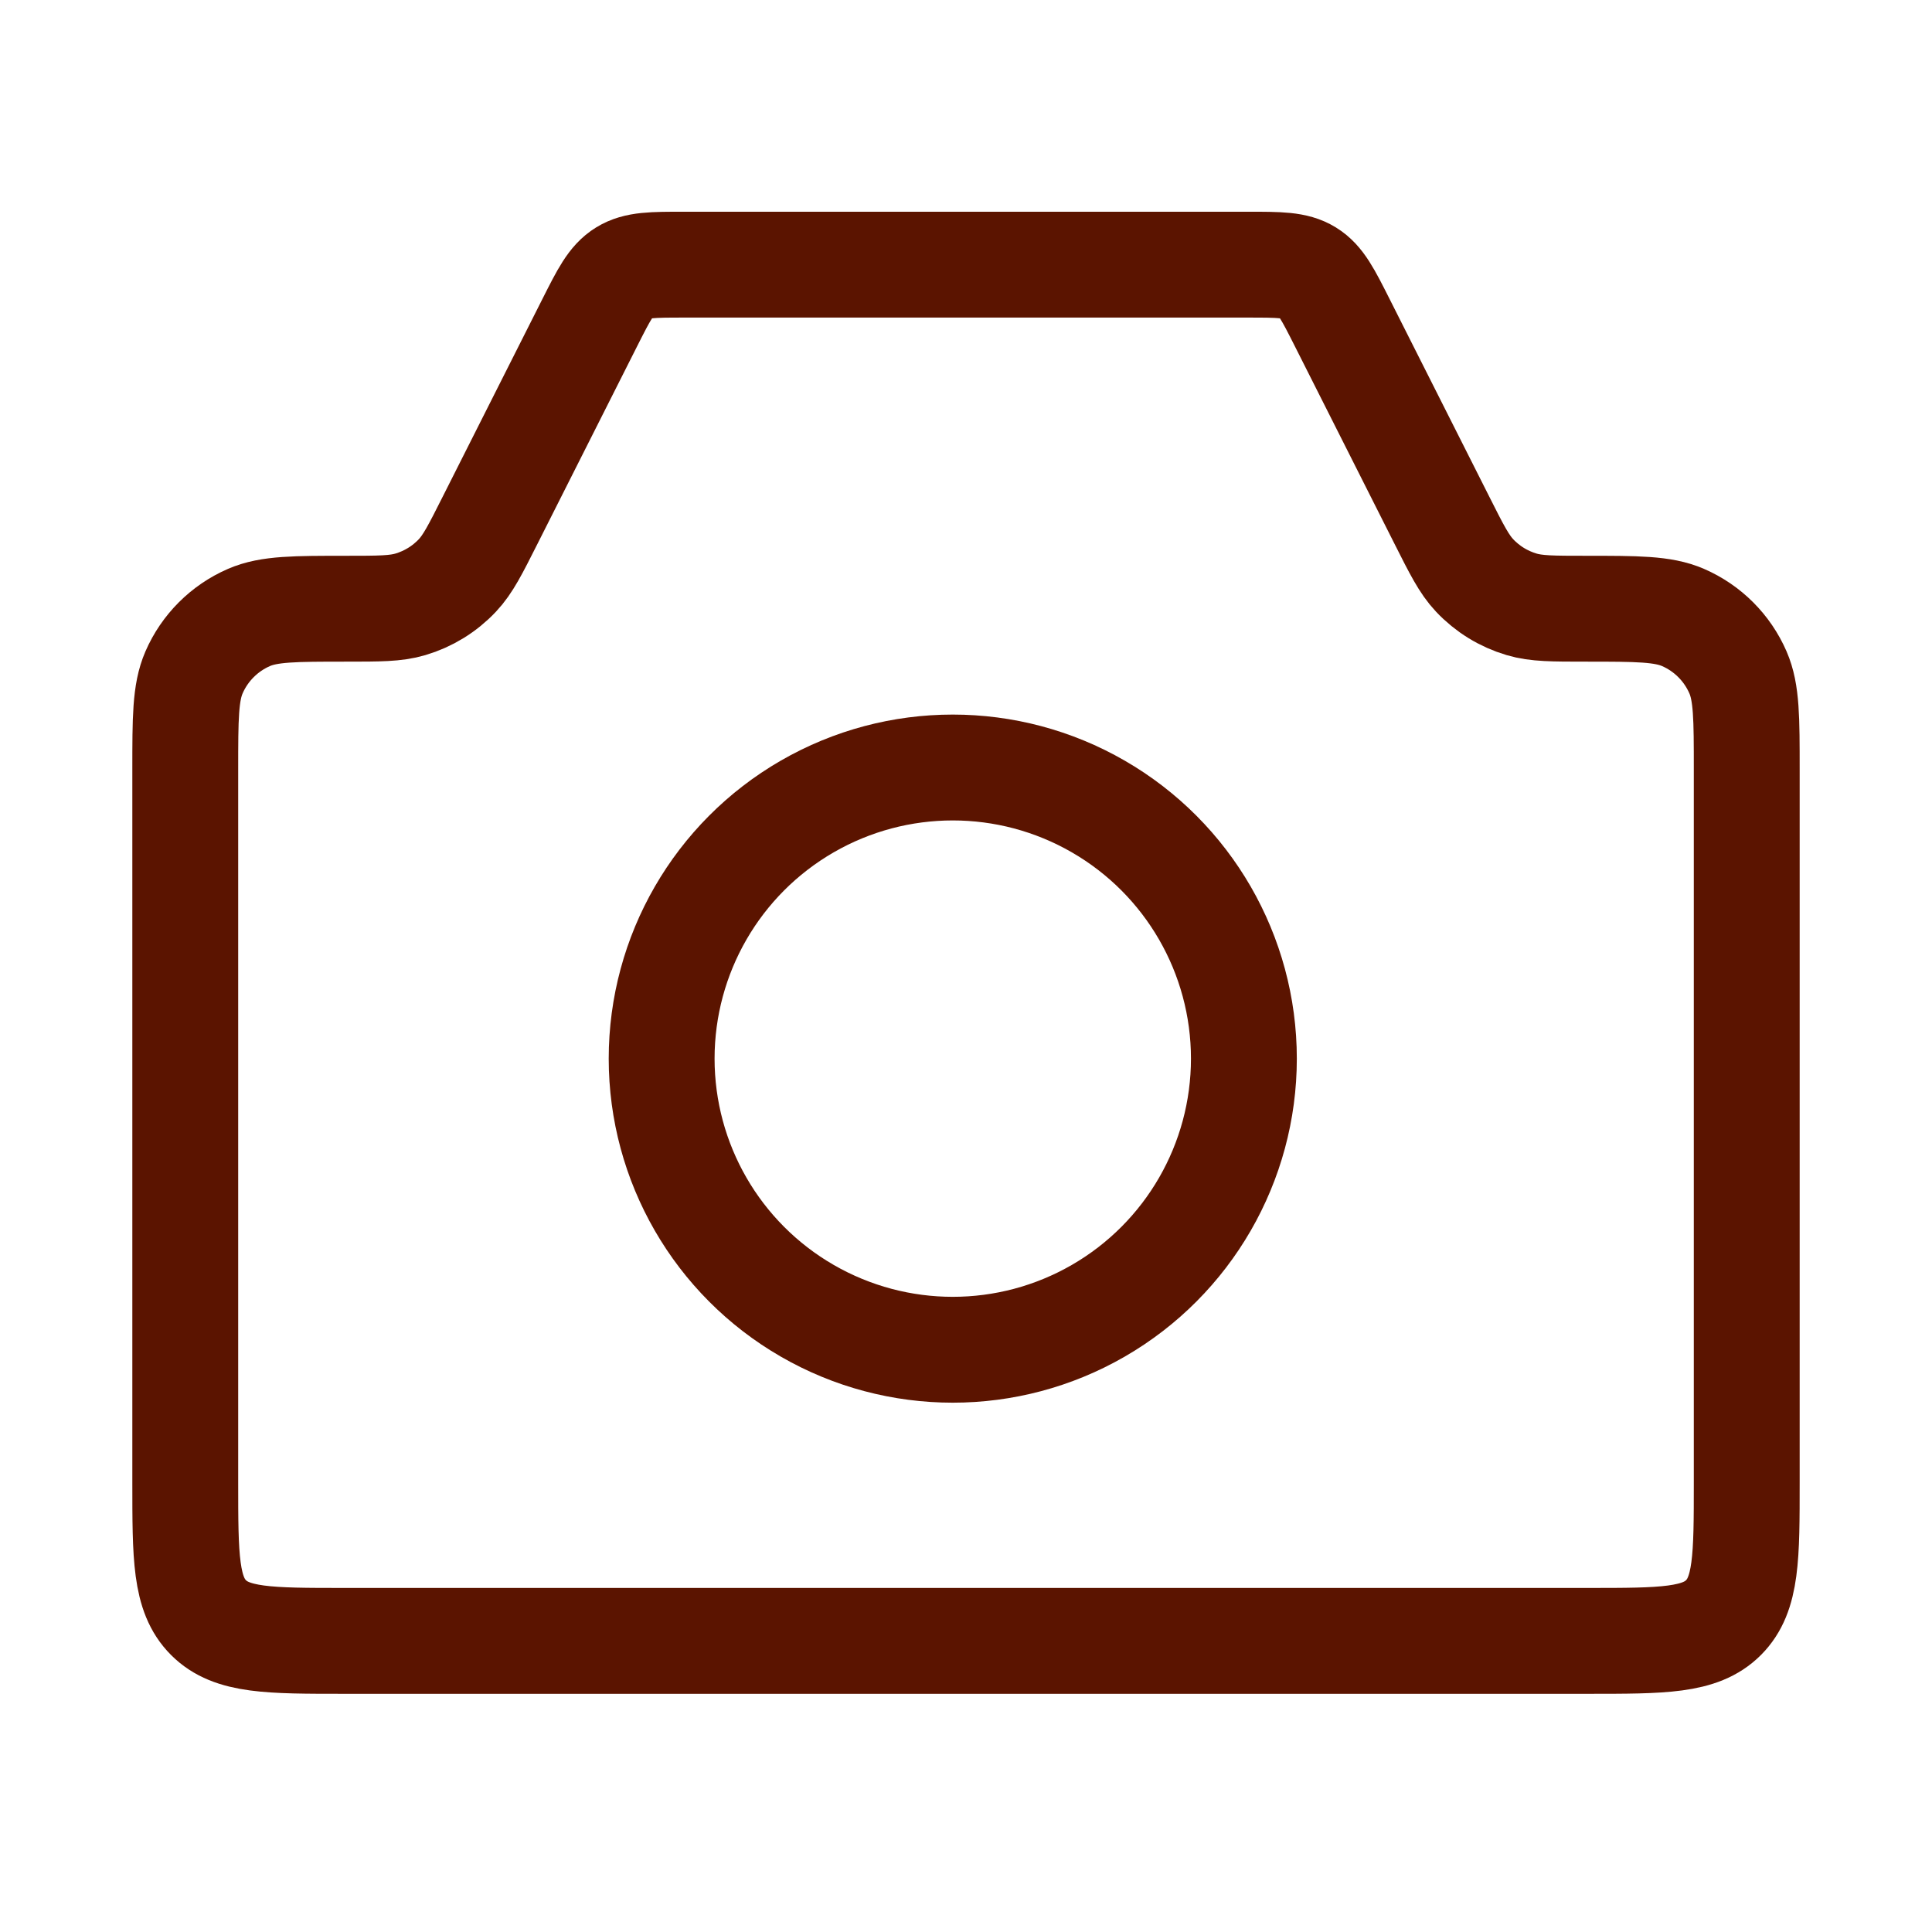 <svg width="73" height="73" viewBox="0 0 73 73" fill="none" xmlns="http://www.w3.org/2000/svg">
<path d="M7 29.086C7 27.142 7 26.169 7.331 25.407C7.735 24.477 8.477 23.735 9.407 23.331C10.169 23 11.142 23 13.086 23V23C14.329 23 14.95 23 15.506 22.835C16.185 22.634 16.799 22.257 17.284 21.741C17.681 21.319 17.961 20.764 18.52 19.654L22.28 12.199C22.82 11.129 23.089 10.594 23.572 10.297C24.054 10 24.653 10 25.852 10H47.148C48.347 10 48.946 10 49.428 10.297C49.911 10.594 50.18 11.129 50.72 12.199L54.48 19.654C55.039 20.764 55.319 21.319 55.716 21.741C56.201 22.257 56.815 22.634 57.494 22.835C58.05 23 58.671 23 59.914 23V23C61.858 23 62.831 23 63.593 23.331C64.523 23.735 65.265 24.477 65.669 25.407C66 26.169 66 27.142 66 29.086V56C66 58.828 66 60.243 65.121 61.121C64.243 62 62.828 62 60 62H13C10.172 62 8.757 62 7.879 61.121C7 60.243 7 58.828 7 56V29.086Z" stroke="#5B1400" stroke-width="4"/>
<circle cx="36" cy="40" r="11" stroke="#5B1400" stroke-width="4"/>
</svg>
